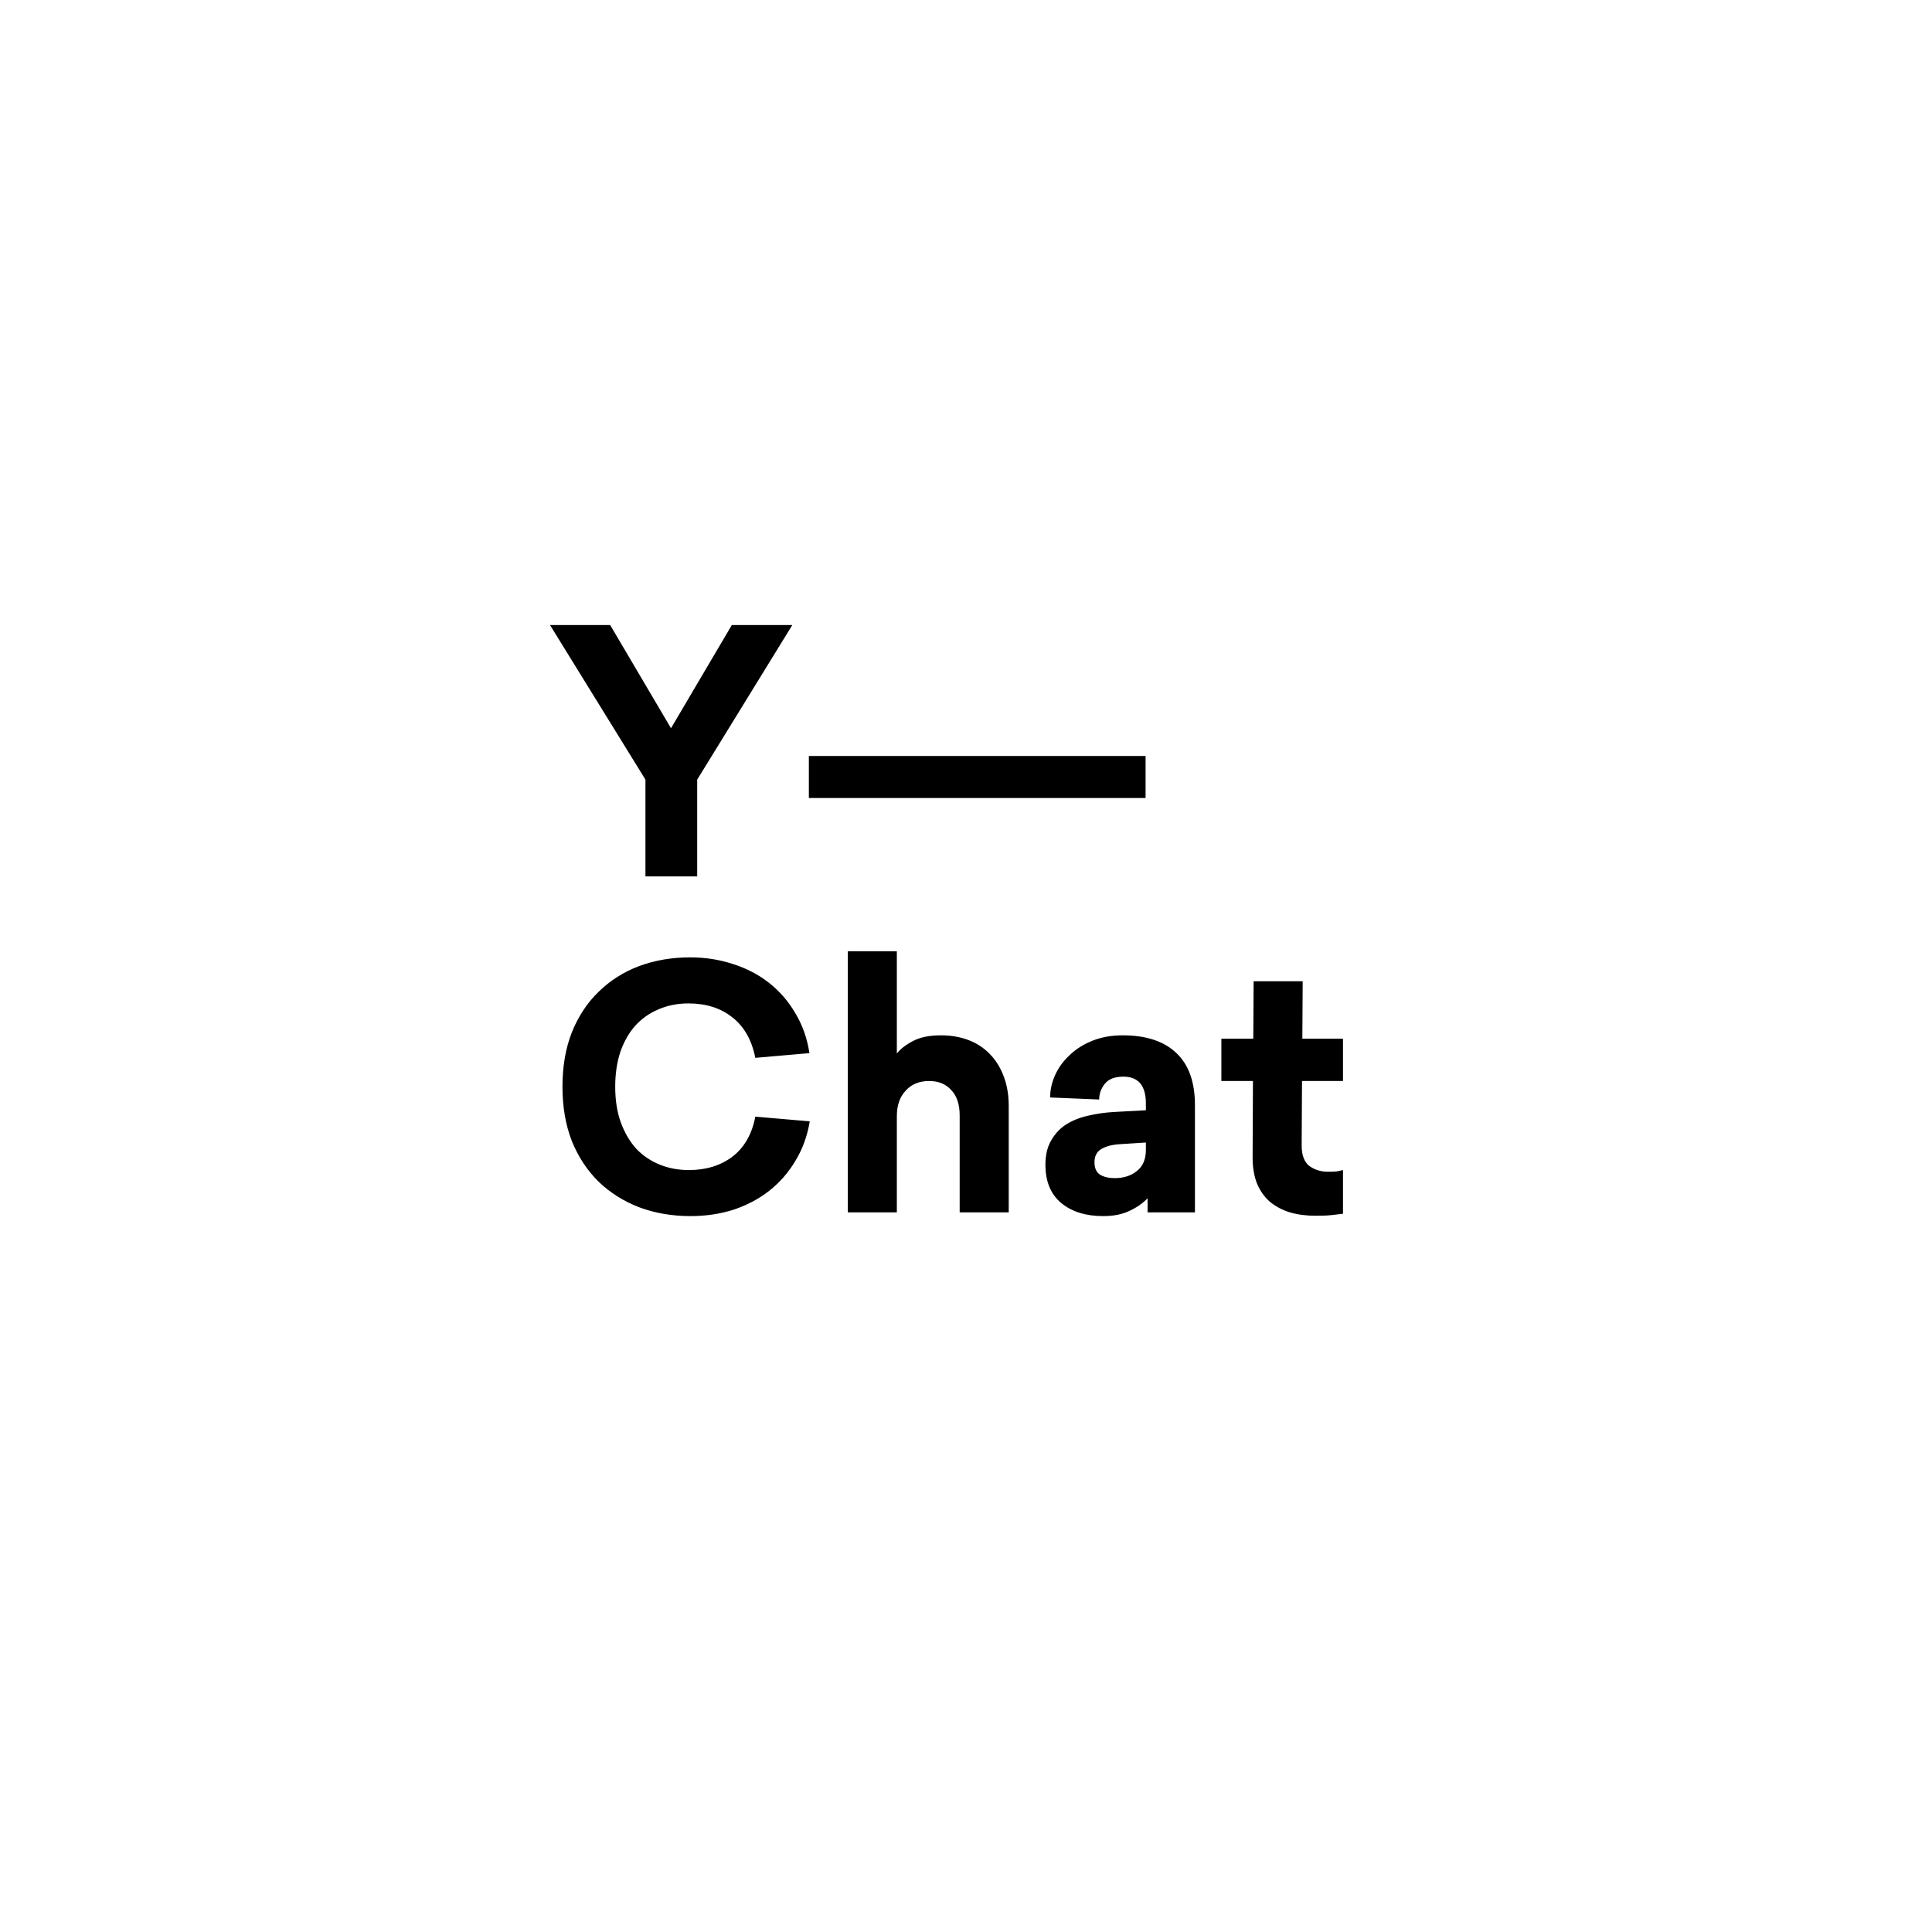 <svg width="120" height="120" viewBox="0 0 120 120" fill="none" xmlns="http://www.w3.org/2000/svg">
<rect width="120" height="120" fill="white"/>
<path d="M42.866 59.464C43.812 59.464 44.703 59.604 45.537 59.882C46.372 60.146 47.117 60.536 47.77 61.05C48.424 61.565 48.967 62.191 49.398 62.929C49.843 63.666 50.136 64.494 50.275 65.412L46.915 65.704C46.692 64.591 46.212 63.75 45.475 63.179C44.751 62.609 43.847 62.324 42.762 62.324C42.08 62.324 41.454 62.449 40.883 62.699C40.327 62.936 39.847 63.277 39.444 63.722C39.054 64.167 38.748 64.71 38.525 65.35C38.317 65.99 38.212 66.706 38.212 67.499C38.212 68.348 38.331 69.092 38.567 69.732C38.803 70.372 39.123 70.915 39.527 71.36C39.944 71.791 40.431 72.118 40.988 72.341C41.544 72.564 42.143 72.675 42.783 72.675C43.854 72.675 44.758 72.397 45.496 71.84C46.233 71.27 46.706 70.442 46.915 69.357L50.296 69.649C50.143 70.567 49.843 71.388 49.398 72.111C48.967 72.835 48.424 73.454 47.77 73.969C47.13 74.47 46.393 74.859 45.558 75.138C44.724 75.402 43.833 75.534 42.887 75.534C41.746 75.534 40.689 75.353 39.715 74.991C38.741 74.616 37.899 74.087 37.19 73.405C36.48 72.71 35.923 71.868 35.52 70.88C35.13 69.878 34.936 68.751 34.936 67.499C34.936 66.233 35.13 65.106 35.52 64.118C35.923 63.117 36.48 62.275 37.19 61.593C37.899 60.898 38.734 60.369 39.694 60.007C40.668 59.645 41.725 59.464 42.866 59.464ZM55.705 65.433C55.941 65.141 56.275 64.884 56.706 64.661C57.151 64.424 57.729 64.306 58.438 64.306C59.065 64.306 59.635 64.404 60.15 64.598C60.664 64.793 61.103 65.078 61.465 65.454C61.84 65.83 62.132 66.296 62.341 66.852C62.55 67.395 62.654 68.014 62.654 68.71V75.304H59.607V69.294C59.607 68.598 59.433 68.07 59.085 67.708C58.752 67.332 58.292 67.144 57.708 67.144C57.096 67.144 56.609 67.346 56.247 67.75C55.885 68.139 55.705 68.661 55.705 69.315V75.304H52.657V59.089H55.705V65.433ZM69.733 64.306C71.194 64.306 72.307 64.675 73.072 65.412C73.838 66.136 74.22 67.214 74.22 68.647V75.304H71.278V74.428C70.972 74.748 70.589 75.012 70.13 75.221C69.685 75.43 69.149 75.534 68.523 75.534C67.438 75.534 66.568 75.263 65.914 74.72C65.26 74.177 64.933 73.384 64.933 72.341C64.933 71.743 65.052 71.242 65.288 70.838C65.525 70.421 65.838 70.087 66.227 69.837C66.631 69.586 67.09 69.405 67.605 69.294C68.133 69.169 68.683 69.092 69.253 69.064L71.173 68.96V68.543C71.173 67.43 70.707 66.873 69.775 66.873C69.246 66.873 68.864 67.019 68.627 67.311C68.391 67.604 68.272 67.93 68.272 68.292L65.225 68.167C65.225 67.694 65.33 67.228 65.538 66.769C65.747 66.31 66.046 65.899 66.436 65.537C66.825 65.162 67.299 64.863 67.855 64.64C68.412 64.418 69.038 64.306 69.733 64.306ZM69.545 71.068C69.086 71.096 68.711 71.193 68.418 71.36C68.126 71.527 67.98 71.805 67.98 72.195C67.98 72.557 68.099 72.814 68.335 72.967C68.572 73.106 68.871 73.176 69.232 73.176C69.789 73.176 70.248 73.03 70.61 72.737C70.985 72.445 71.173 72.007 71.173 71.423V70.964L69.545 71.068ZM80.849 71.151C80.849 71.75 81.009 72.174 81.329 72.424C81.663 72.661 82.046 72.779 82.477 72.779C82.7 72.779 82.88 72.772 83.02 72.758C83.173 72.731 83.305 72.703 83.416 72.675V75.388C83.194 75.416 82.957 75.444 82.707 75.471C82.47 75.499 82.143 75.513 81.726 75.513C81.141 75.513 80.606 75.444 80.119 75.304C79.632 75.151 79.214 74.929 78.867 74.637C78.533 74.344 78.268 73.969 78.074 73.51C77.893 73.05 77.802 72.508 77.802 71.882L77.823 67.144H75.861V64.515H77.844L77.865 60.946H80.912L80.891 64.515H83.416V67.144H80.87L80.849 71.151Z" fill="black"/>
<line x1="50.24" y1="48.261" x2="71.154" y2="48.261" stroke="black" stroke-width="2.609"/>
<path d="M43.304 54.435H40.09V48.424L34.163 38.824H37.899L41.677 45.231L45.454 38.824H49.211L43.304 48.424V54.435Z" fill="black"/>
</svg>
